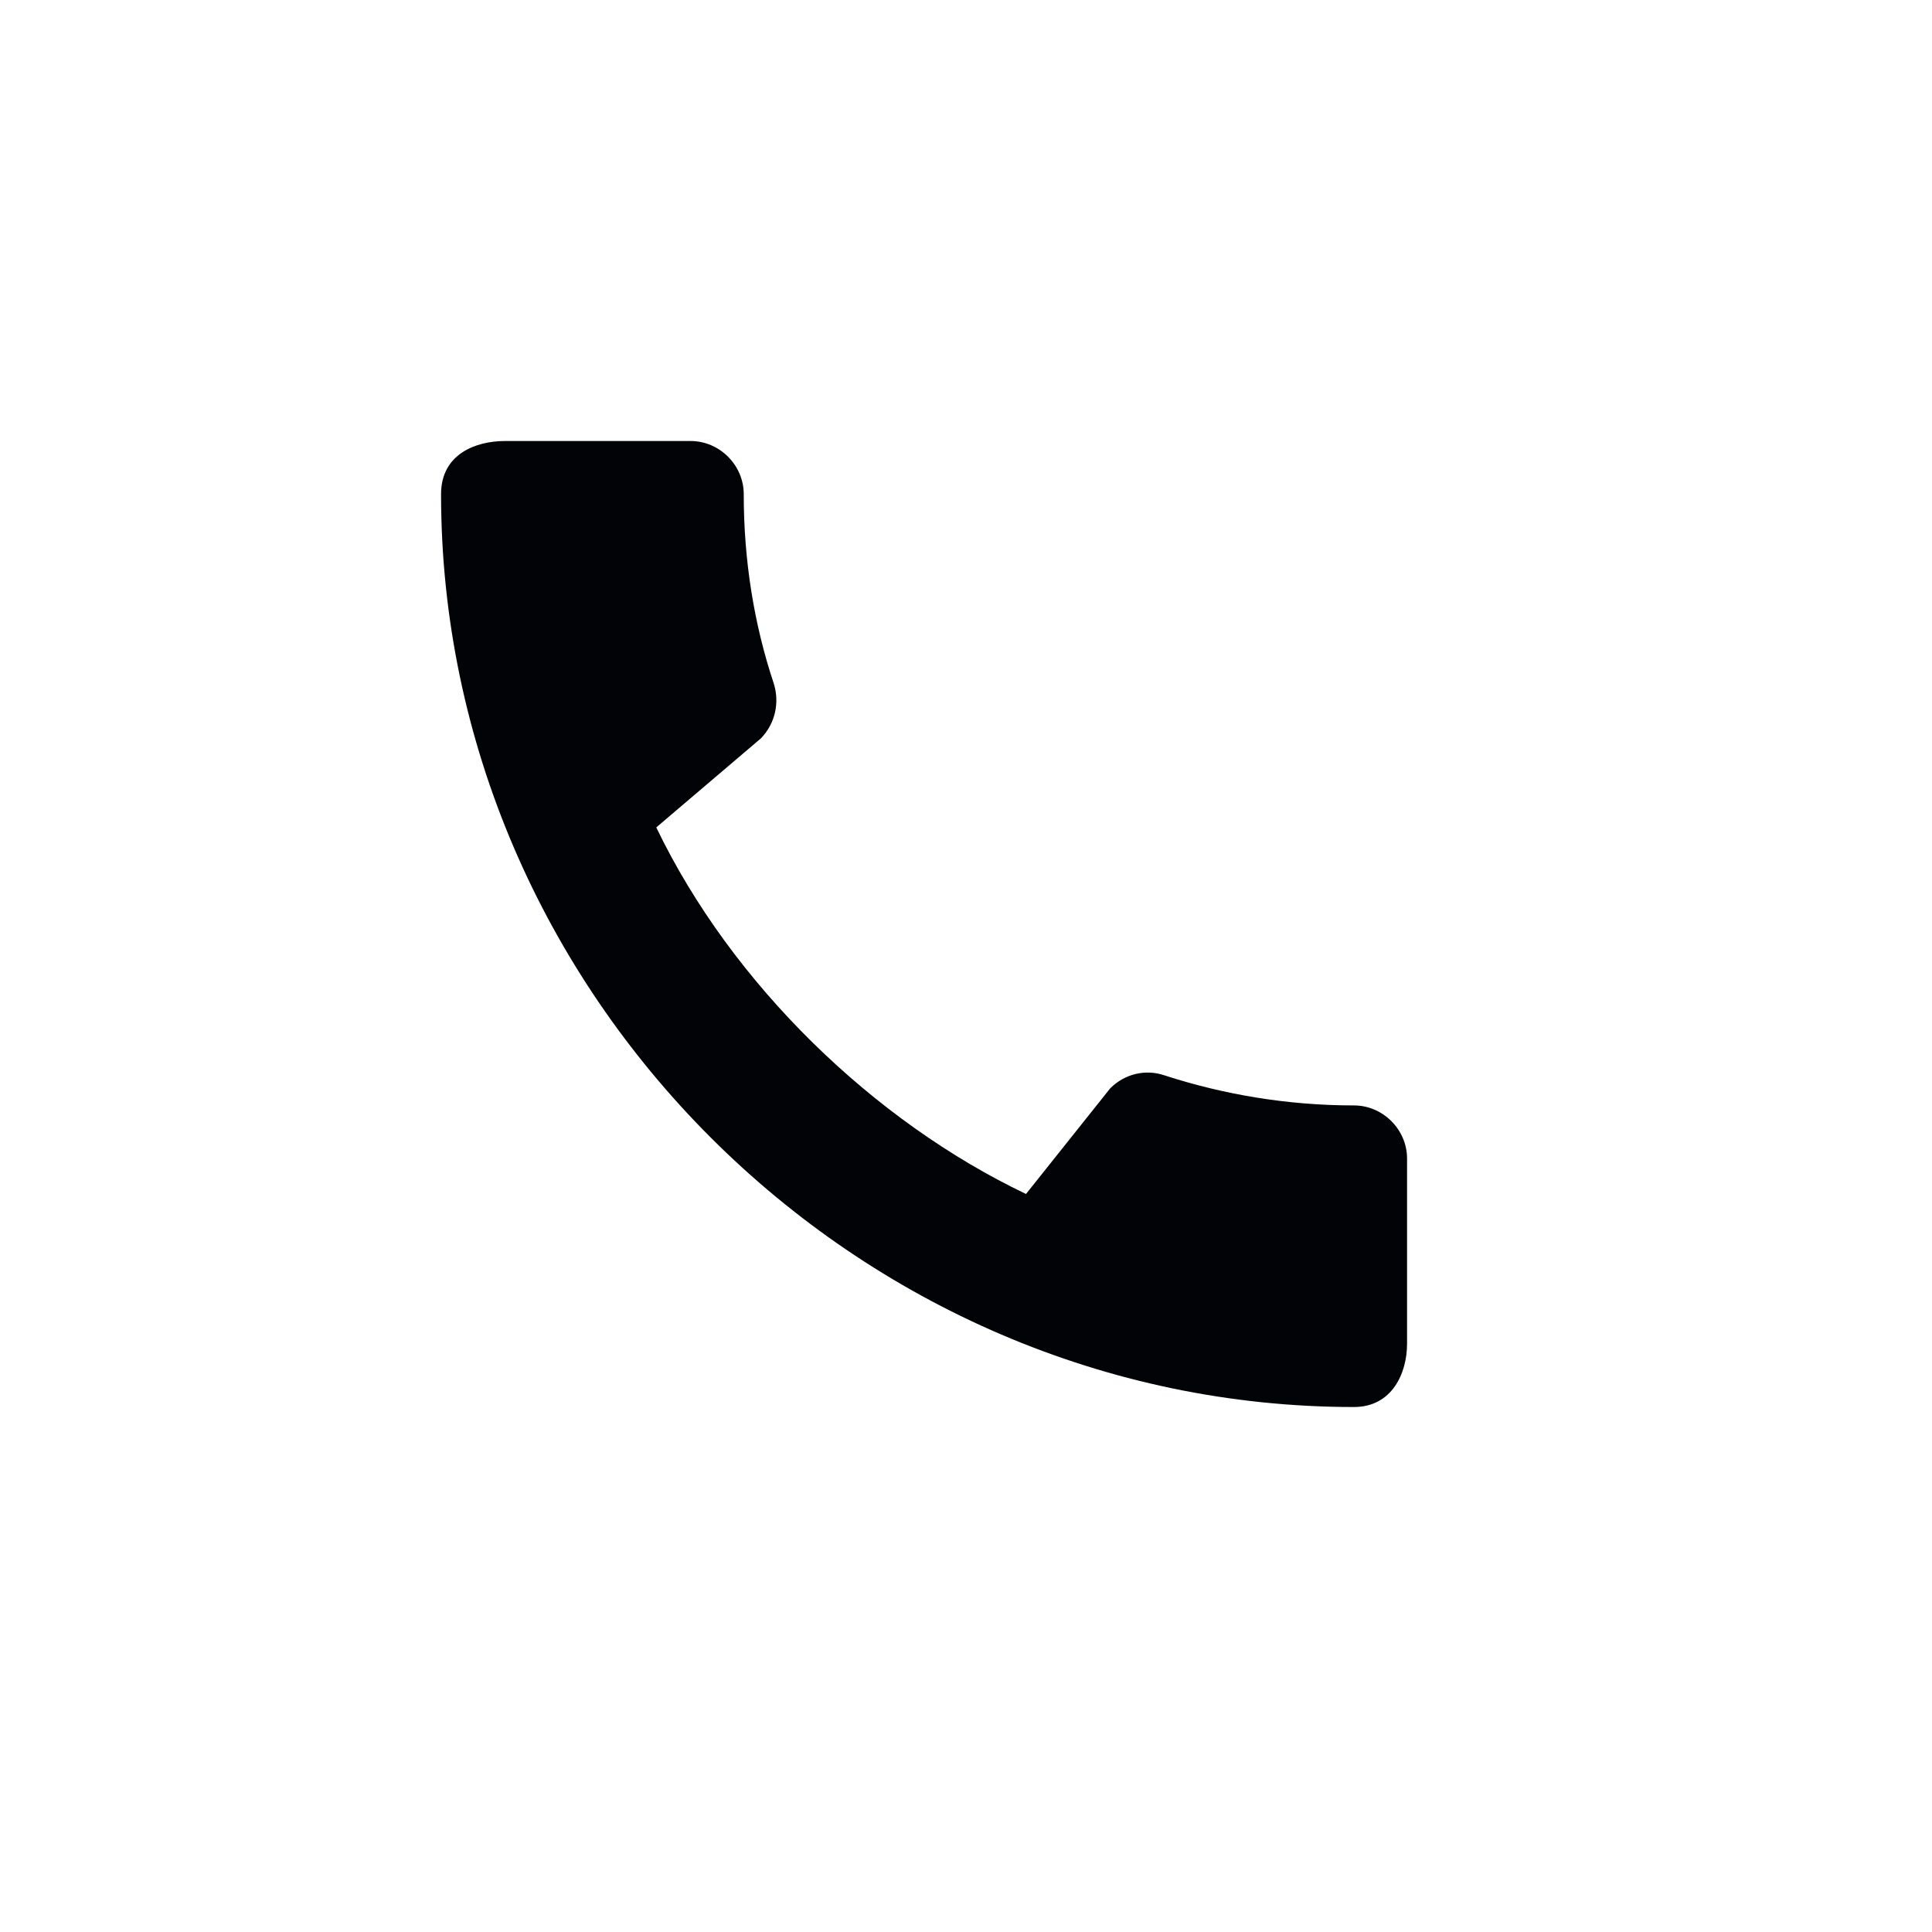 <svg width="48" height="48" viewBox="0 0 48 48" fill="none" xmlns="http://www.w3.org/2000/svg">
<g clip-path="url(#clip0_233_3417)">
<path d="M33.638 27.464C31.998 27.464 30.411 27.197 28.931 26.717C28.465 26.557 27.945 26.677 27.585 27.037L25.491 29.664C21.718 27.864 18.185 24.464 16.305 20.557L18.905 18.344C19.265 17.971 19.371 17.451 19.225 16.984C18.731 15.504 18.478 13.917 18.478 12.277C18.478 11.557 17.878 10.957 17.158 10.957L12.545 10.957C11.825 10.957 10.958 11.277 10.958 12.277C10.958 24.664 21.265 34.957 33.638 34.957C34.585 34.957 34.958 34.117 34.958 33.384V28.784C34.958 28.064 34.358 27.464 33.638 27.464Z" fill="#010306"/>
</g>
<defs>
<clipPath id="clip0_233_3417">
<rect width="48" height="48" fill="white"/>
</clipPath>
</defs>
</svg>
